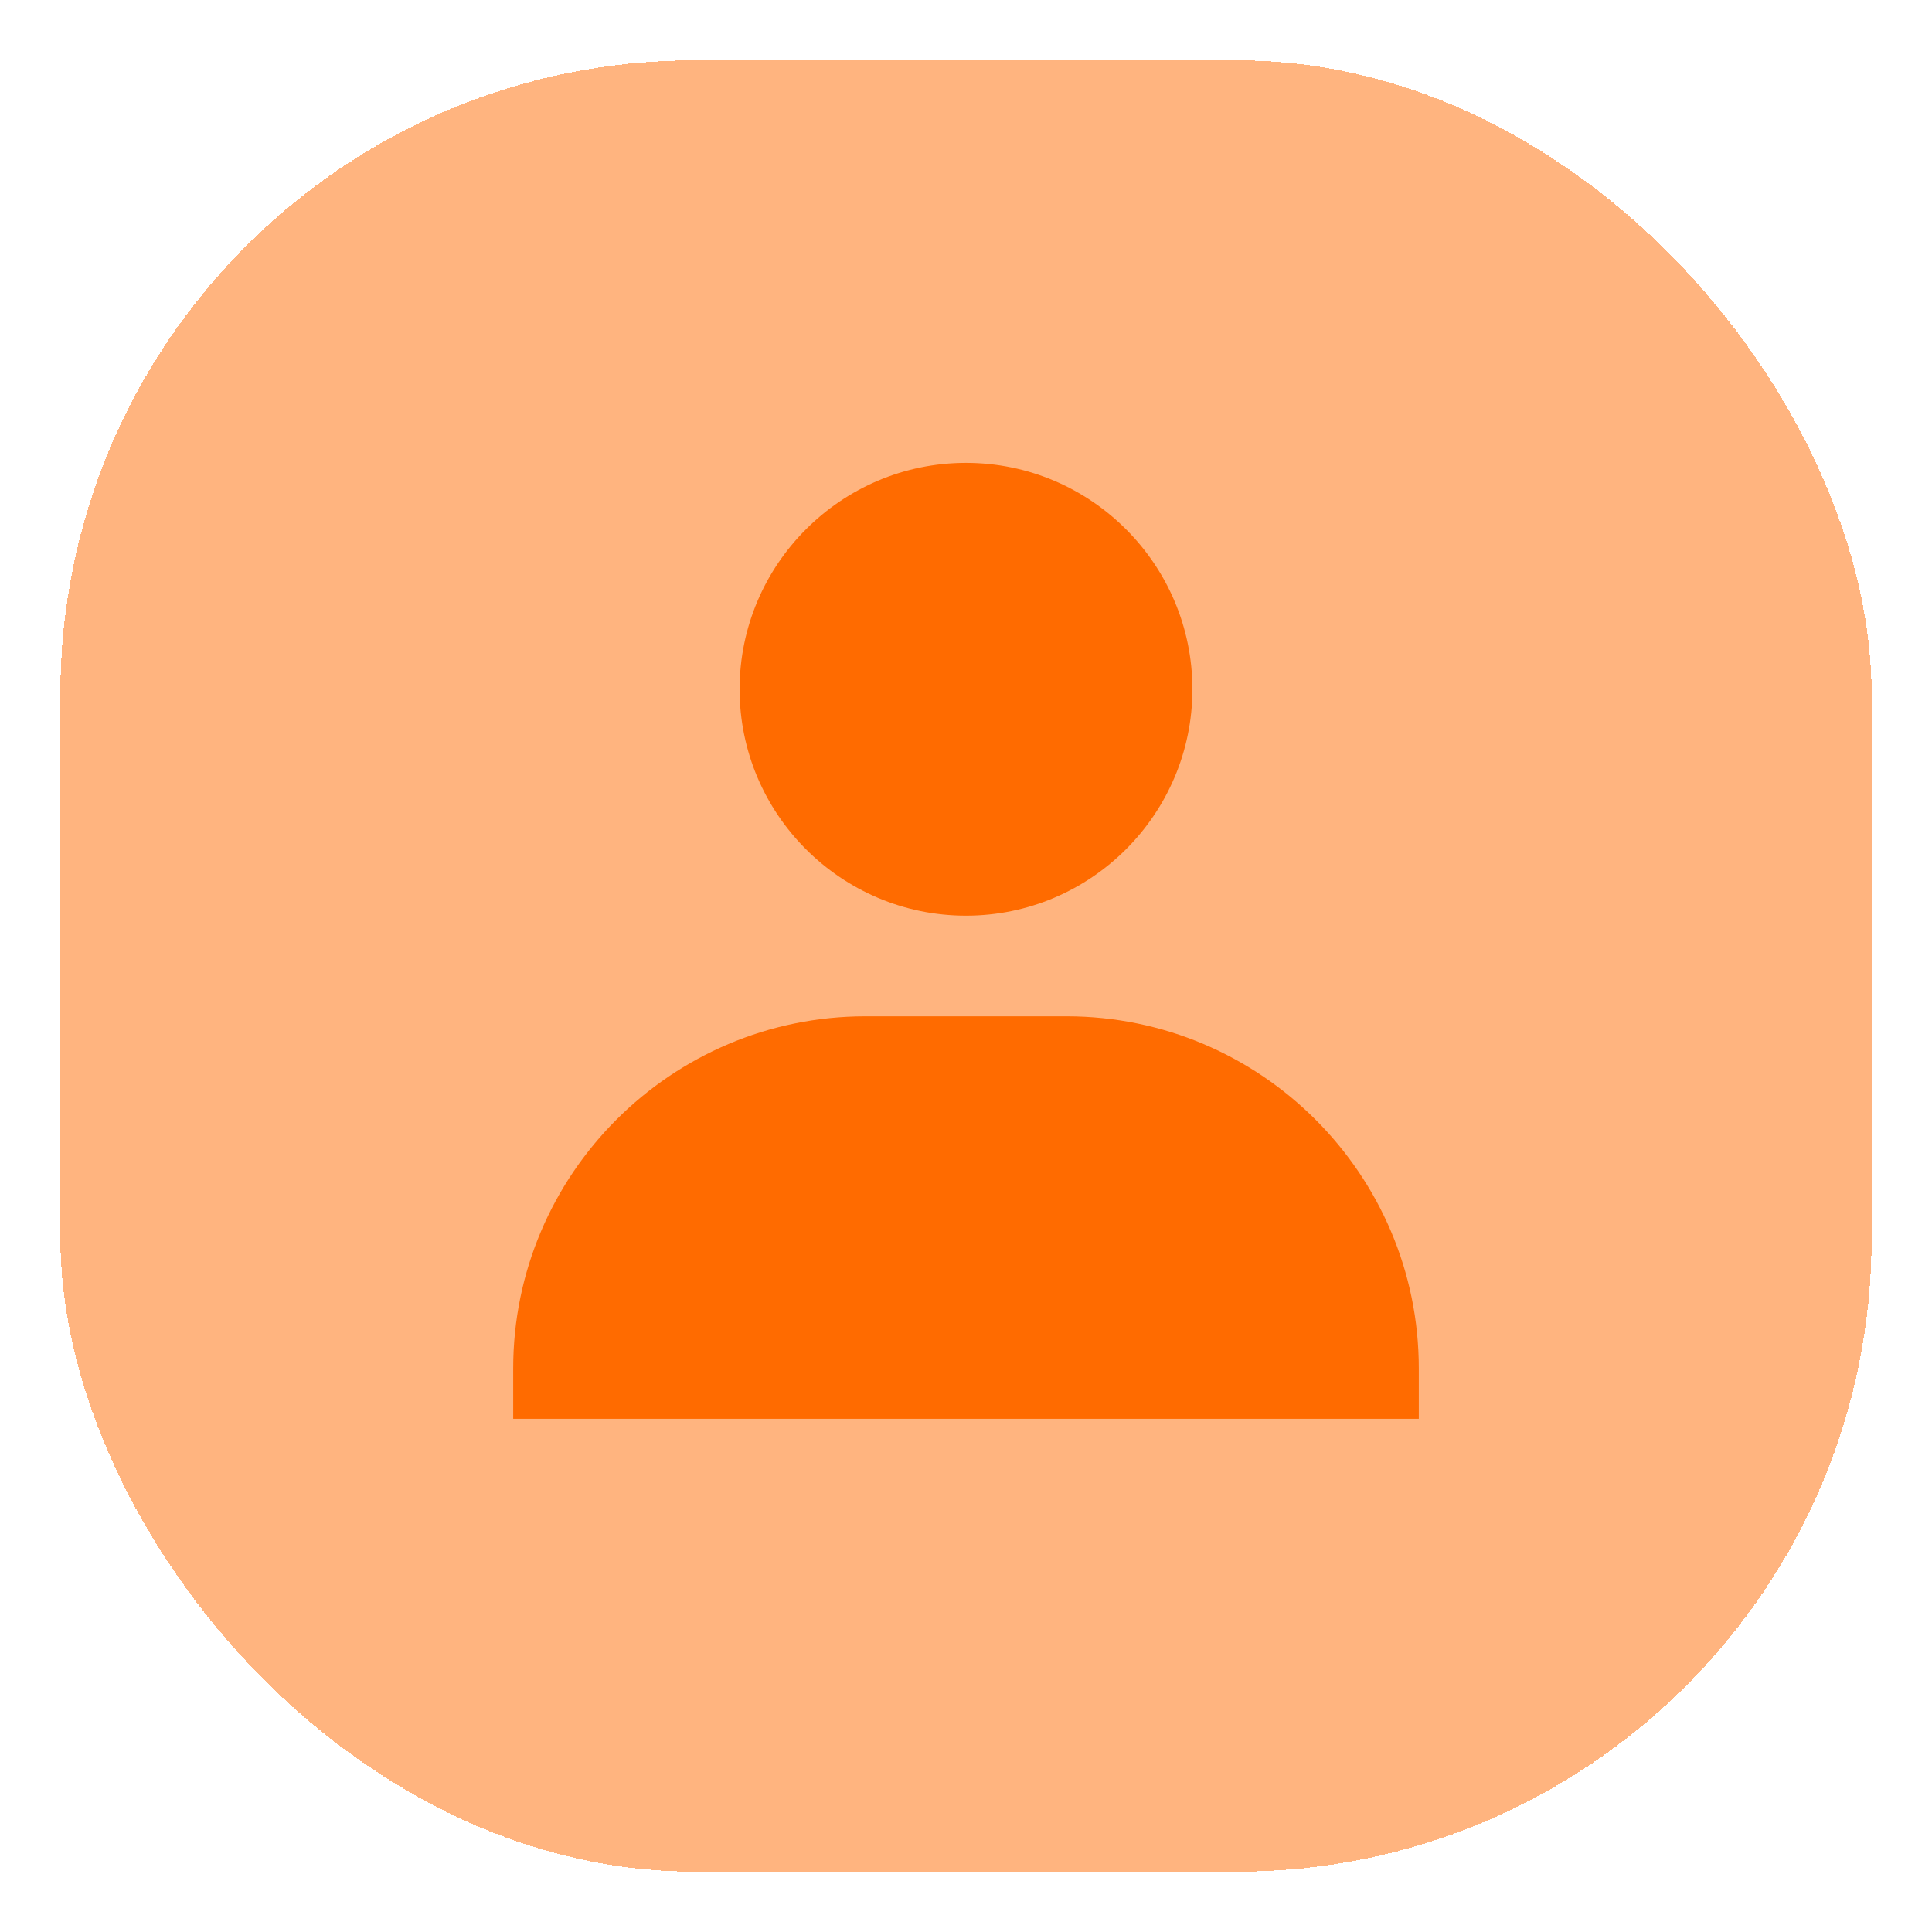 <svg width="64" height="64" viewBox="0 0 64 64" fill="none" xmlns="http://www.w3.org/2000/svg">
<g filter="url(#filter0_d_22_18)">
<rect x="2" y="1" width="60" height="60" rx="21" fill="#FF6B00" fill-opacity="0.5" shape-rendering="crispEdges"/>
<path d="M24.5 21.833C24.5 25.968 27.865 29.333 32 29.333C36.135 29.333 39.5 25.968 39.5 21.833C39.5 17.698 36.135 14.333 32 14.333C27.865 14.333 24.5 17.698 24.5 21.833ZM45.333 46H47V44.333C47 37.902 41.765 32.667 35.333 32.667H28.667C22.233 32.667 17 37.902 17 44.333V46H45.333Z" fill="#FF6B00"/>
</g>
<defs>
<filter id="filter0_d_22_18" x="0" y="0" width="64" height="64" filterUnits="userSpaceOnUse" color-interpolation-filters="sRGB">
<feFlood flood-opacity="0" result="BackgroundImageFix"/>
<feColorMatrix in="SourceAlpha" type="matrix" values="0 0 0 0 0 0 0 0 0 0 0 0 0 0 0 0 0 0 127 0" result="hardAlpha"/>
<feOffset dy="1"/>
<feGaussianBlur stdDeviation="1"/>
<feComposite in2="hardAlpha" operator="out"/>
<feColorMatrix type="matrix" values="0 0 0 0 0 0 0 0 0 0 0 0 0 0 0 0 0 0 0.2 0"/>
<feBlend mode="normal" in2="BackgroundImageFix" result="effect1_dropShadow_22_18"/>
<feBlend mode="normal" in="SourceGraphic" in2="effect1_dropShadow_22_18" result="shape"/>
</filter>
</defs>
</svg>
